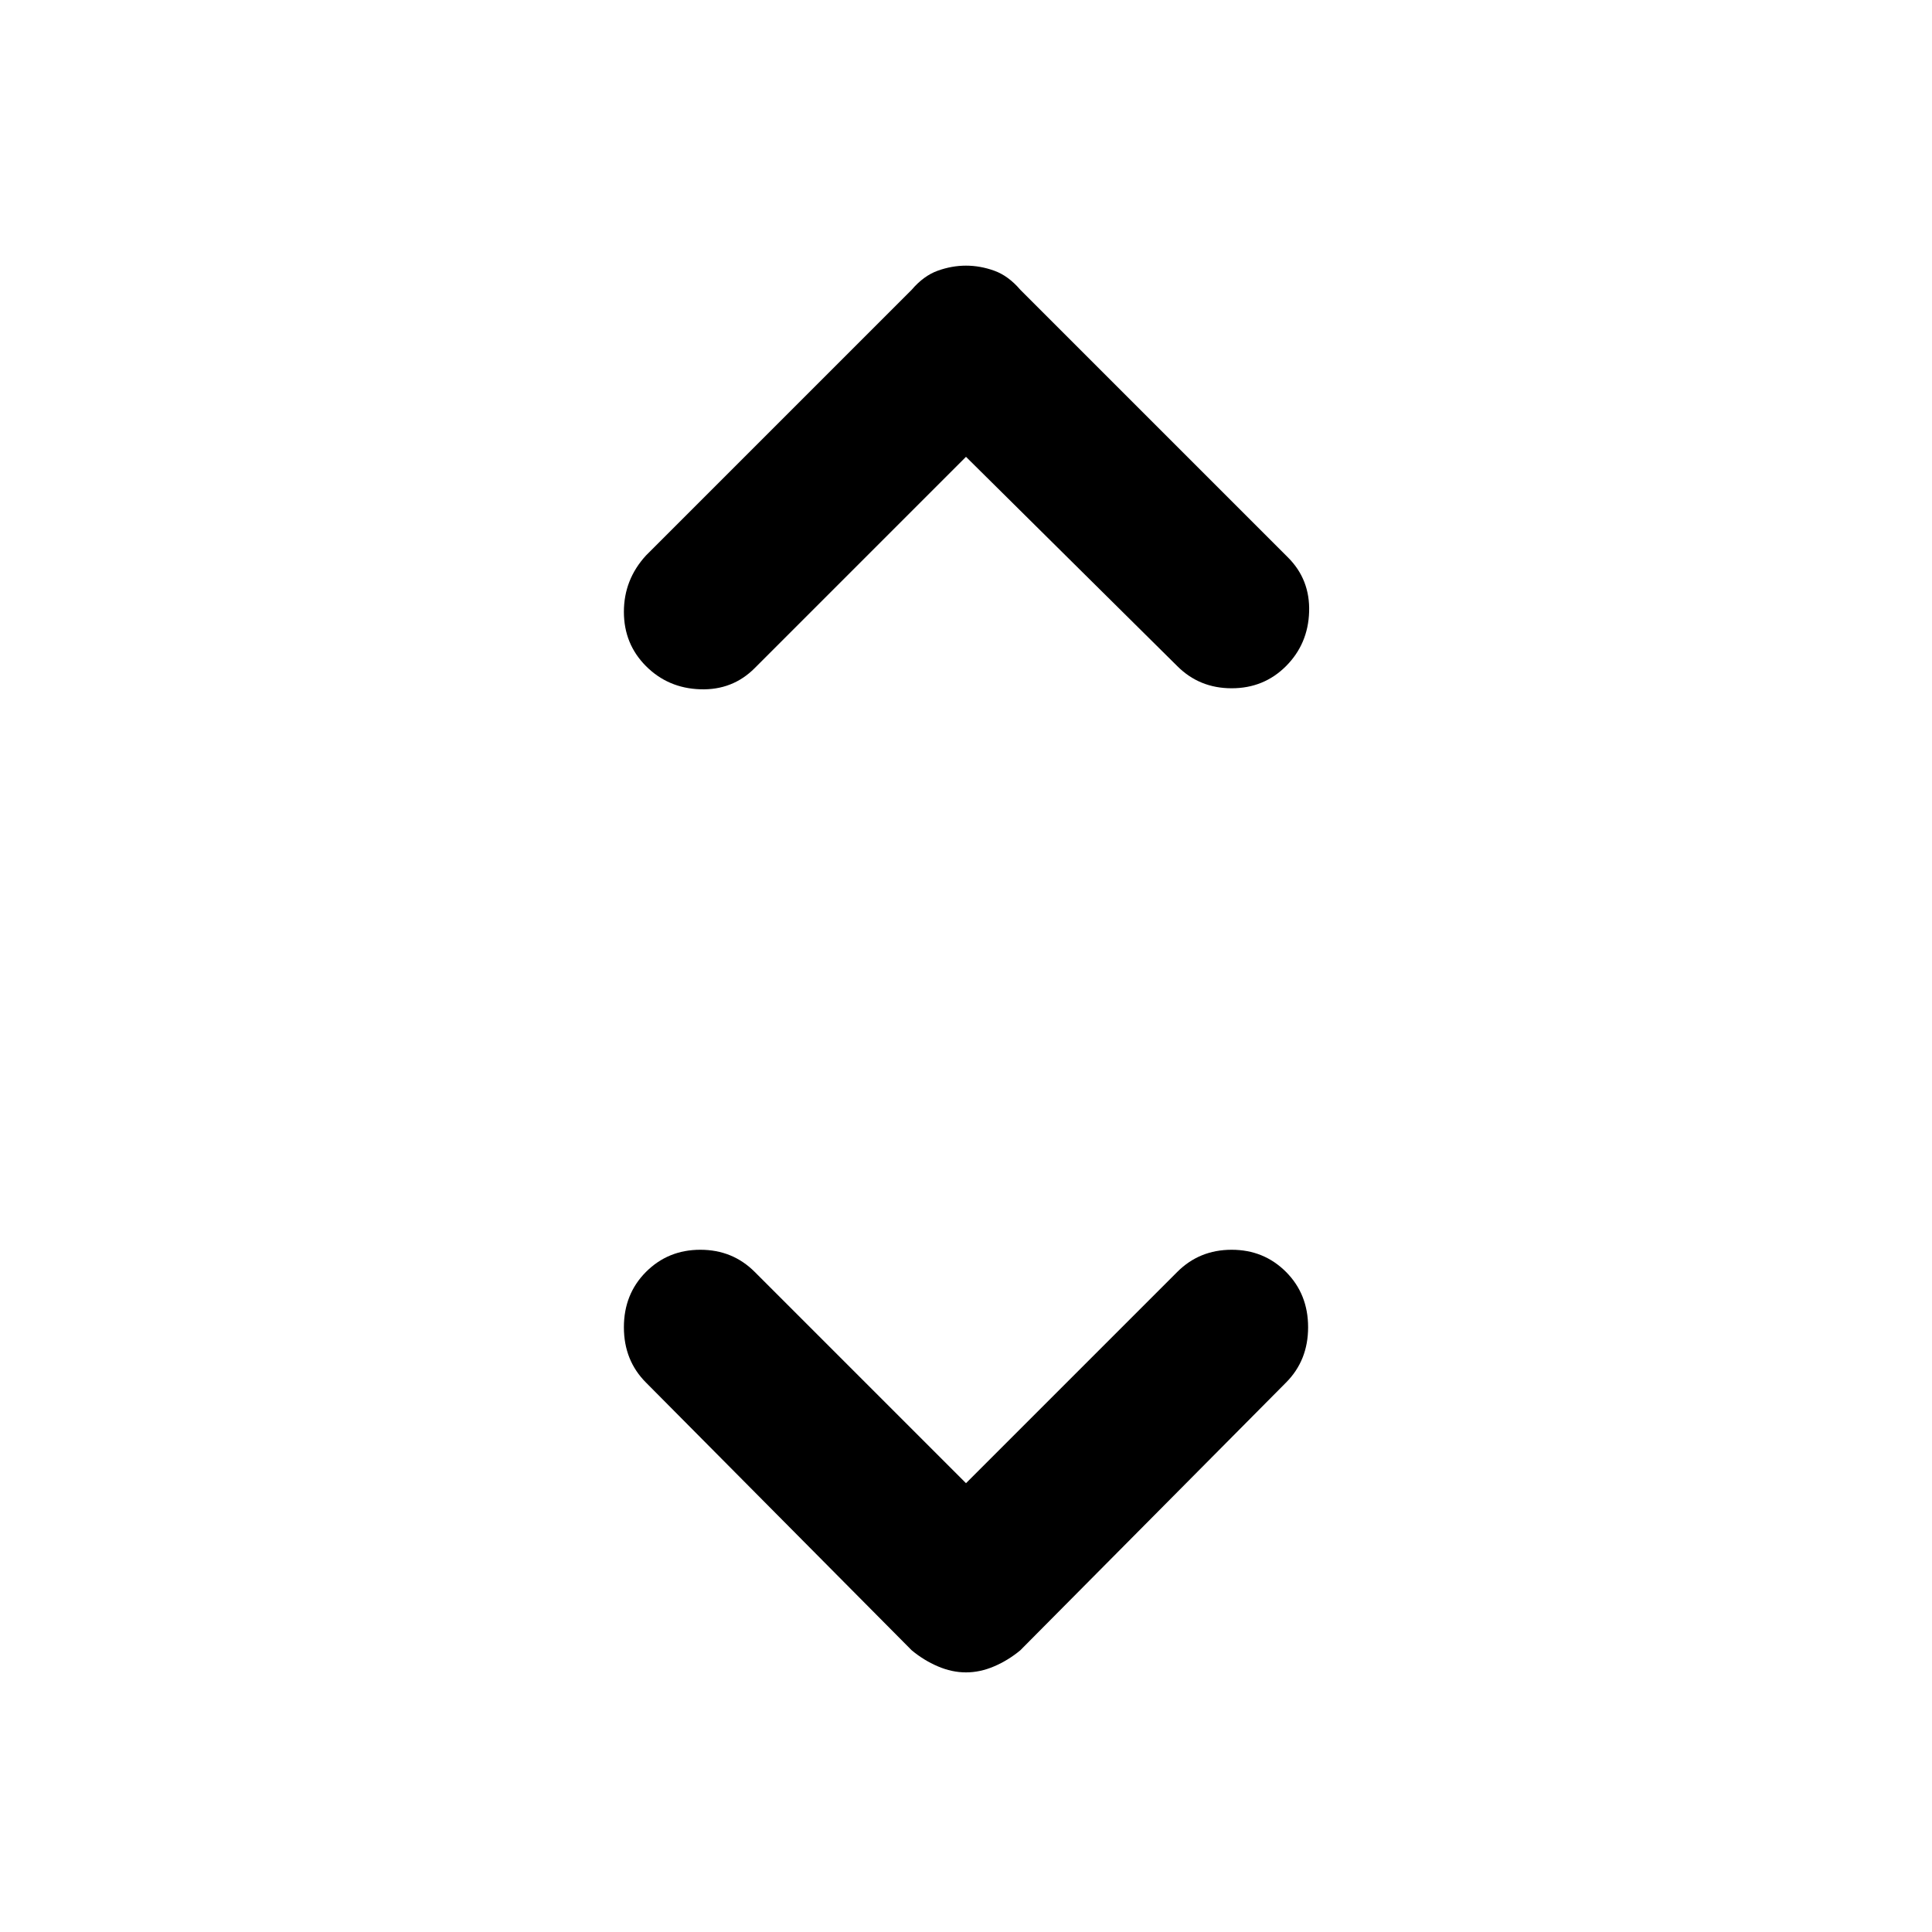 <svg xmlns="http://www.w3.org/2000/svg" height="40" width="40"><path d="M13.375 13.792q-.458-.459-.458-1.125 0-.667.458-1.167l5.5-5.5q.25-.292.542-.396.291-.104.583-.104t.583.104q.292.104.542.396l5.542 5.542q.458.458.437 1.125-.021.666-.479 1.125-.458.458-1.125.458t-1.125-.458L20 9.458l-4.375 4.375q-.458.459-1.125.438-.667-.021-1.125-.479ZM20 34.625q-.292 0-.583-.125-.292-.125-.542-.333l-5.5-5.542q-.458-.458-.458-1.146 0-.687.458-1.146.458-.458 1.125-.458t1.125.458L20 30.708l4.375-4.375q.458-.458 1.125-.458t1.125.458q.458.459.458 1.146 0 .688-.458 1.146l-5.5 5.542q-.25.208-.542.333-.291.125-.583.125Z"/></svg>